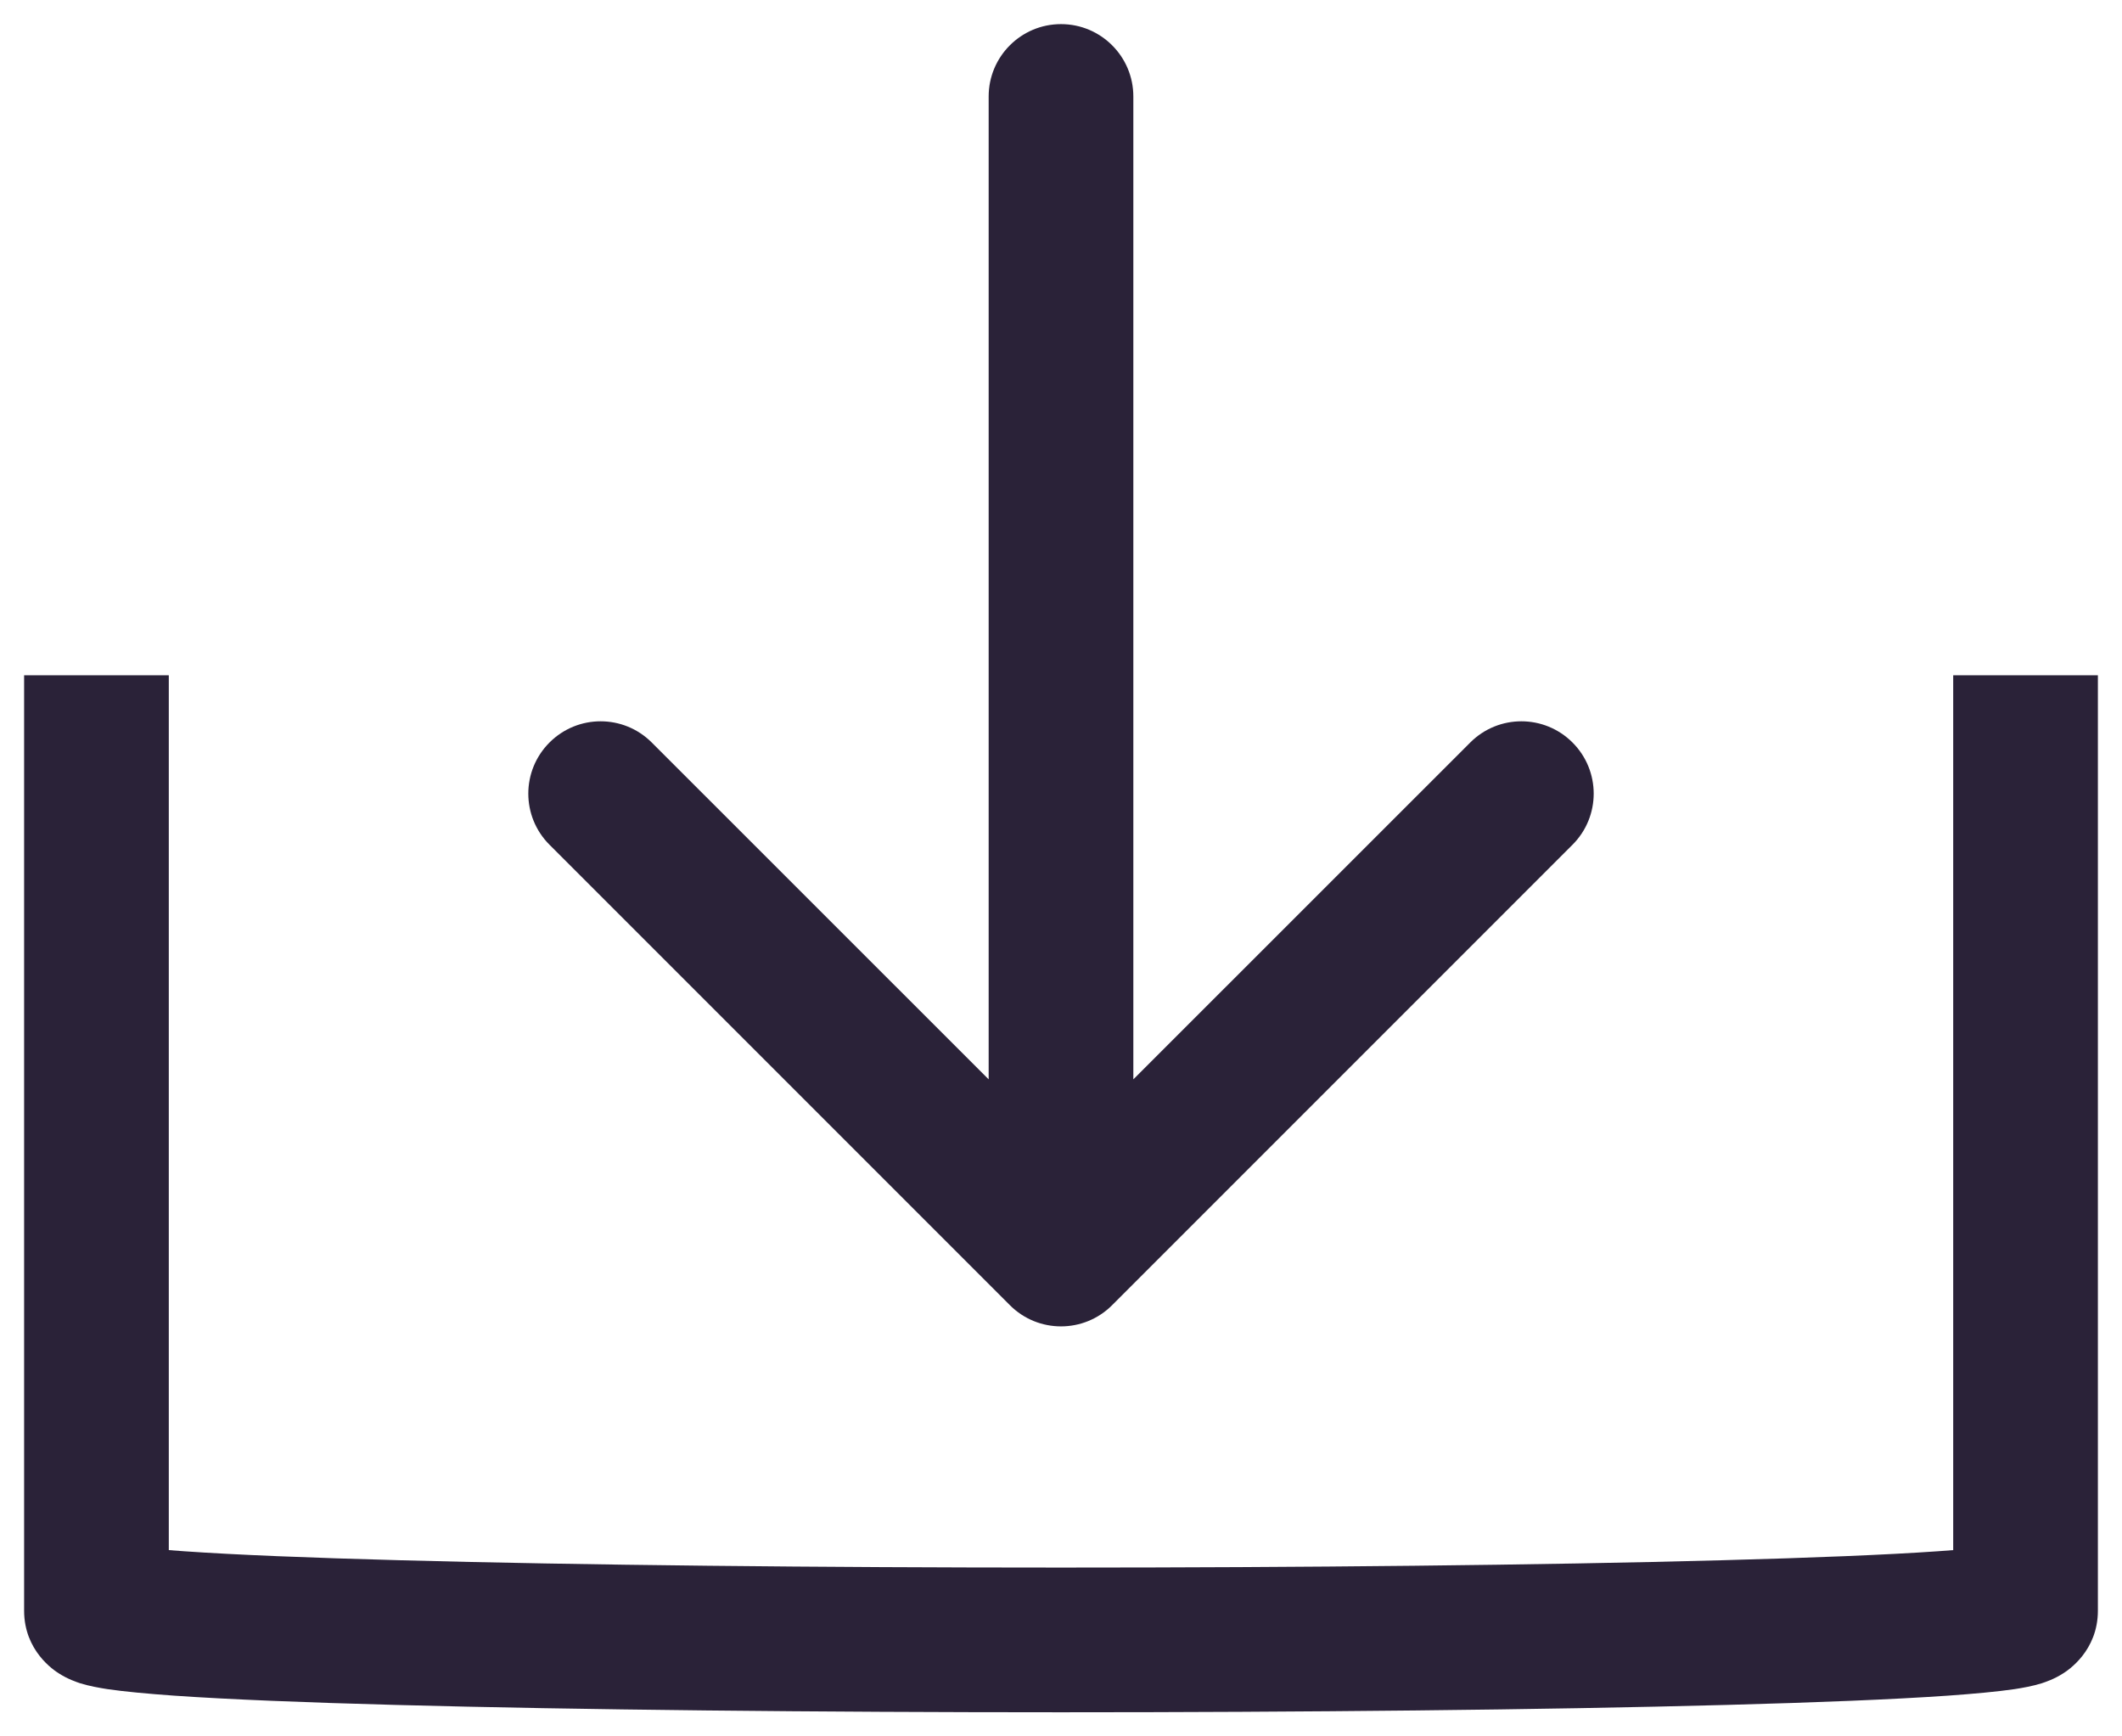 <svg width="22" height="18" viewBox="0 0 22 18" fill="none" xmlns="http://www.w3.org/2000/svg">
<path fill-rule="evenodd" clip-rule="evenodd" d="M11 0.25C11.414 0.25 11.75 0.586 11.75 1V11.189L15.243 7.697C15.536 7.404 16.01 7.404 16.303 7.697C16.596 7.99 16.596 8.464 16.303 8.757L11.53 13.53C11.237 13.823 10.763 13.823 10.47 13.53L5.697 8.757C5.404 8.464 5.404 7.99 5.697 7.697C5.99 7.404 6.464 7.404 6.757 7.697L10.25 11.189V1C10.25 0.586 10.586 0.25 11 0.25ZM0.25 16.697V7H1.75V16.069C1.8 16.073 1.854 16.077 1.911 16.081C2.442 16.118 3.211 16.149 4.145 16.174C6.011 16.225 8.504 16.25 11 16.25C13.496 16.25 15.989 16.225 17.855 16.174C18.789 16.149 19.558 16.118 20.089 16.081C20.146 16.077 20.2 16.073 20.25 16.069V7H21.75V16.697C21.75 17.115 21.438 17.317 21.388 17.348C21.296 17.407 21.208 17.436 21.166 17.45C21.072 17.479 20.971 17.497 20.887 17.51C20.71 17.536 20.471 17.558 20.192 17.578C19.63 17.617 18.836 17.649 17.895 17.674C16.011 17.725 13.504 17.75 11 17.75C8.496 17.75 5.989 17.725 4.105 17.674C3.164 17.649 2.371 17.617 1.808 17.578C1.529 17.558 1.29 17.536 1.113 17.51C1.03 17.497 0.928 17.479 0.833 17.45C0.792 17.436 0.704 17.407 0.612 17.348C0.562 17.317 0.25 17.115 0.25 16.697Z" fill="#2A2238"/>
</svg>
